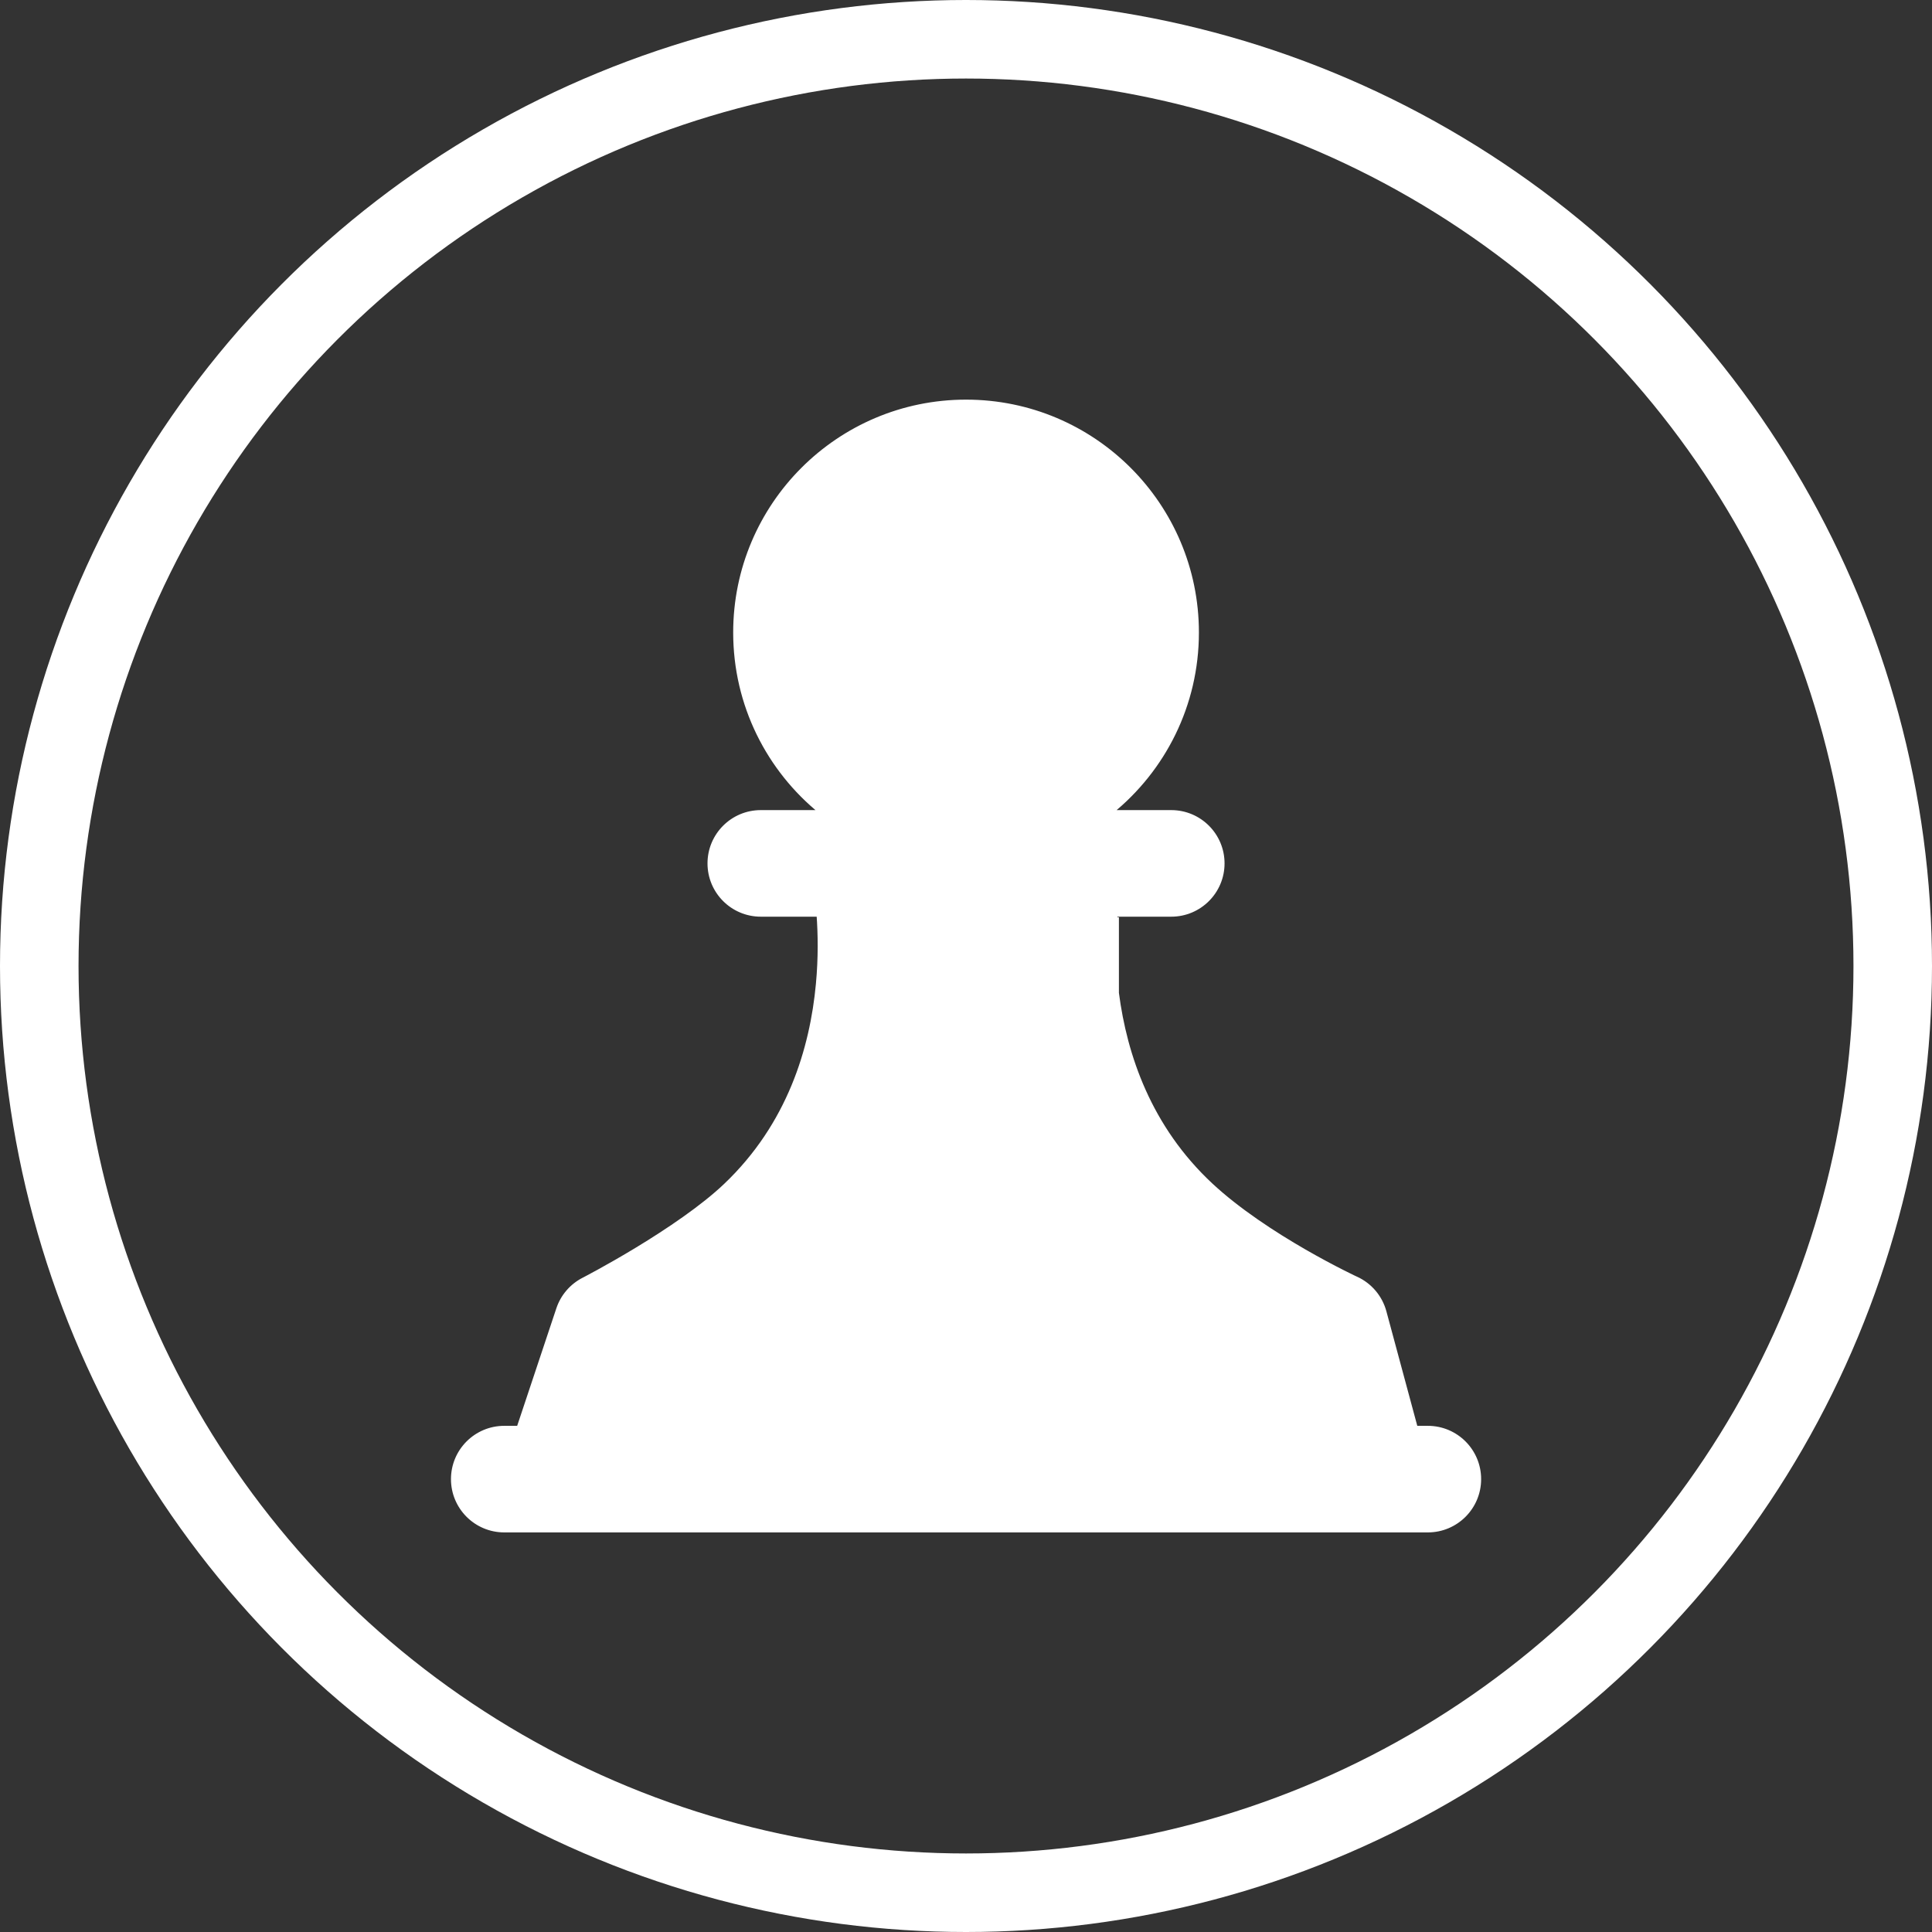 <?xml version="1.0" encoding="UTF-8"?>
<svg id="_Слой_2" data-name="Слой 2" xmlns="http://www.w3.org/2000/svg" viewBox="0 0 492 492">
  <rect x="0" y="0" width="492" height="492" fill="#333333" stroke="none"/>
  <defs>
    <style>
      .cls-1 {
        fill: #fff;
        fill-rule: evenodd;
      }

      .cls-1, .cls-2 {
        stroke: #fff;
        stroke-miterlimit: 80;
      }

      .cls-2 {
        fill: none;
        stroke-width: 20px;
      }
    </style>
  </defs>
  <g id="_Слой_1-2" data-name="Слой 1">
    <circle class="cls-2" cx="246" cy="246" r="236"/>
    <path class="cls-1" d="M363.6,363.6h-3.06l-7.97-29.54c-1.01-3.74-3.63-6.84-7.14-8.46h0s-.02-.01-.02-.01l-.16-.07c-.15-.07-.39-.18-.7-.33-.63-.3-1.57-.76-2.76-1.37-2.38-1.21-5.73-2.97-9.55-5.17-7.78-4.48-16.91-10.44-23.82-16.87-15.73-14.65-21.92-33.03-23.98-48.9v-18.79h-.49c.06-.38.12-.77.17-1.15h14.15c7.22,0,13.07-5.85,13.07-13.07s-5.85-13.07-13.07-13.07h-15.3c13.32-10.78,21.84-27.26,21.84-45.73,0-32.47-26.33-58.8-58.8-58.8s-58.8,26.33-58.8,58.8c0,18.47,8.52,34.95,21.84,45.73h-15.31c-7.22,0-13.07,5.85-13.07,13.07s5.85,13.07,13.07,13.07h14.7c.35,4.78.47,10.88-.17,17.69-1.52,16.32-7.26,35.77-23.54,51.24-5.81,5.53-14.62,11.47-22.52,16.26-3.85,2.33-7.29,4.28-9.77,5.64-1.24.68-2.23,1.21-2.89,1.56l-.75.4-.18.09-.04.02h0c-3.04,1.56-5.35,4.25-6.43,7.49l-10.09,30.27h-3.65c-7.22,0-13.07,5.85-13.07,13.07s5.85,13.07,13.07,13.07h235.2c7.22,0,13.07-5.85,13.07-13.07s-5.85-13.07-13.07-13.07Z"/>
  </g>
</svg>